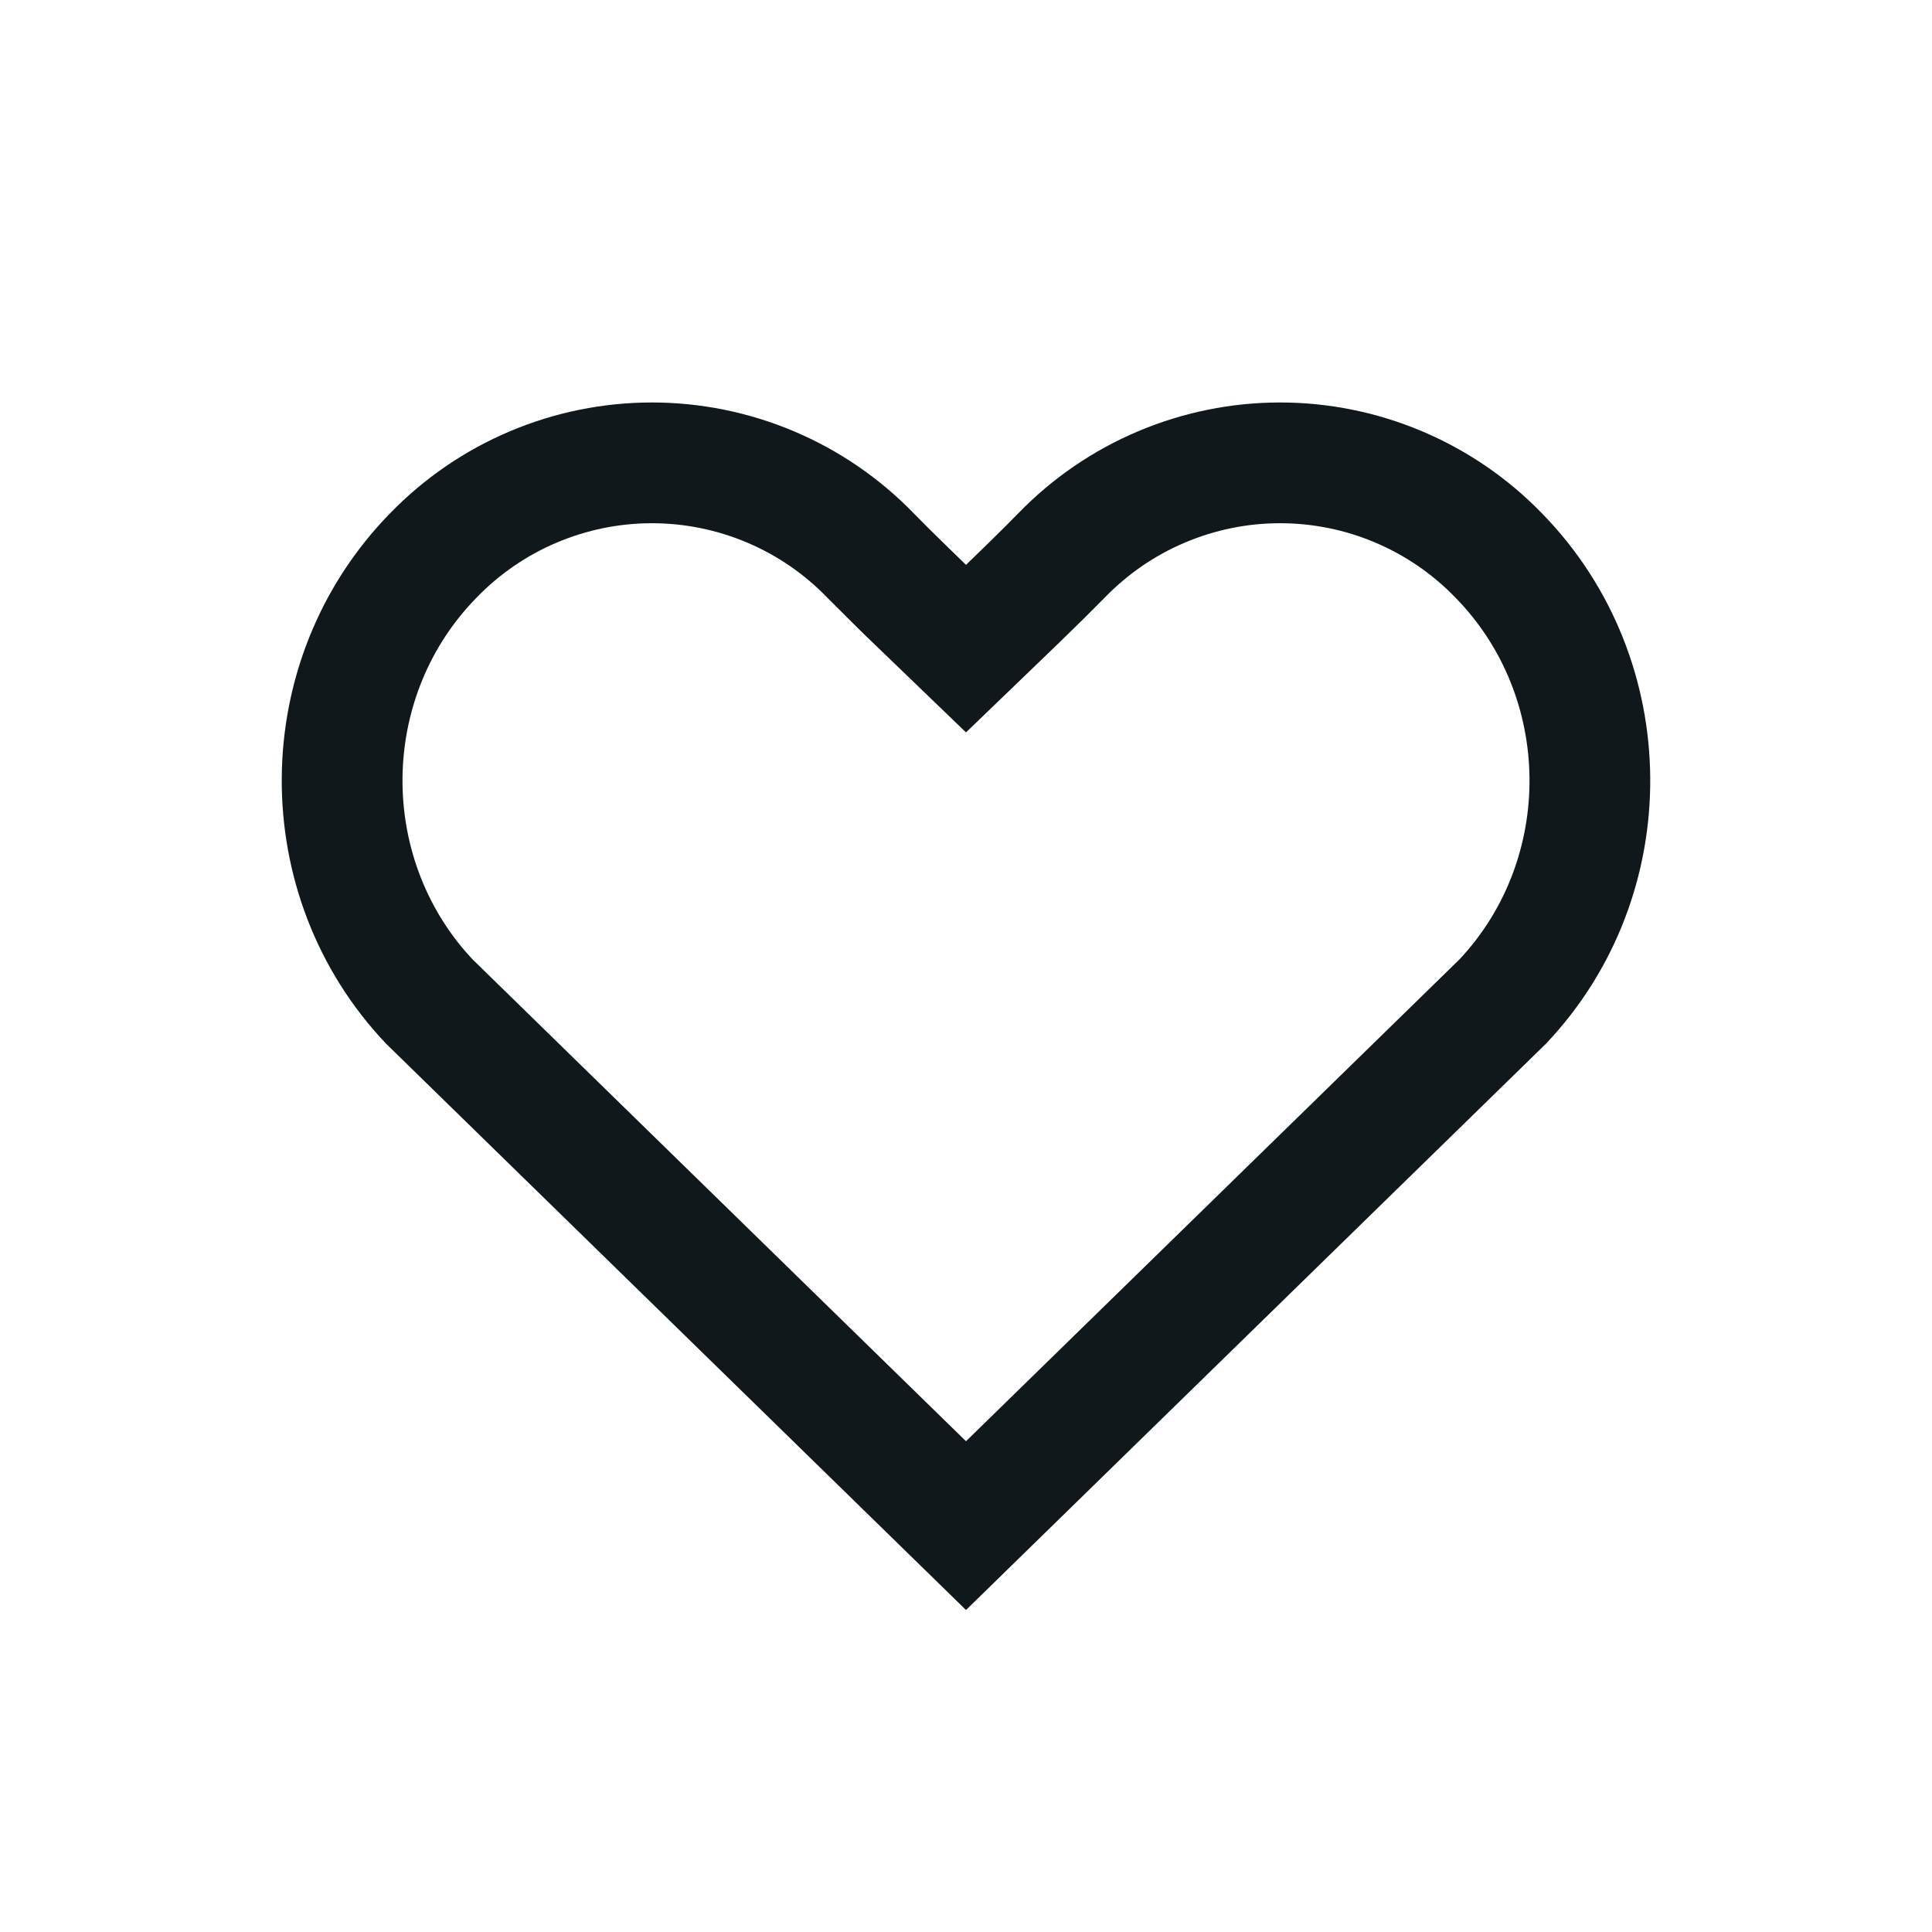 <svg width="44" height="44" viewBox="0 0 44 44" fill="none" xmlns="http://www.w3.org/2000/svg">
    <path
        d="M23.192 11.688L22.907 11.977C22.65 12.234 22.347 12.529 22 12.864L21.605 12.48C21.293 12.178 21.027 11.914 20.807 11.688C20.033 10.89 19.107 10.256 18.083 9.823C17.059 9.39 15.959 9.166 14.847 9.166C13.735 9.166 12.634 9.39 11.611 9.823C10.587 10.256 9.66 10.89 8.886 11.688C5.625 15.02 5.593 20.402 8.794 23.771L22 36.667L35.206 23.772C38.406 20.402 38.375 15.02 35.114 11.688C34.34 10.89 33.413 10.256 32.389 9.823C31.365 9.39 30.265 9.166 29.153 9.166C28.041 9.166 26.941 9.39 25.917 9.823C24.893 10.256 23.967 10.89 23.193 11.688H23.192ZM10.595 21.664C8.607 19.354 8.696 15.813 10.851 13.613C11.37 13.076 11.99 12.649 12.677 12.358C13.363 12.067 14.101 11.916 14.847 11.916C15.593 11.916 16.331 12.067 17.018 12.358C17.704 12.649 18.325 13.076 18.843 13.613L19.493 14.261C19.556 14.323 19.619 14.385 19.682 14.447L22 16.68L24.117 14.641L24.686 14.085L25.157 13.613C25.675 13.076 26.296 12.649 26.983 12.358C27.669 12.066 28.407 11.916 29.153 11.916C29.899 11.916 30.637 12.066 31.324 12.358C32.01 12.649 32.631 13.076 33.149 13.613C35.36 15.871 35.397 19.541 33.244 21.844L22 32.823L10.756 21.843L10.595 21.664Z"
        fill="#11181C" />
</svg>